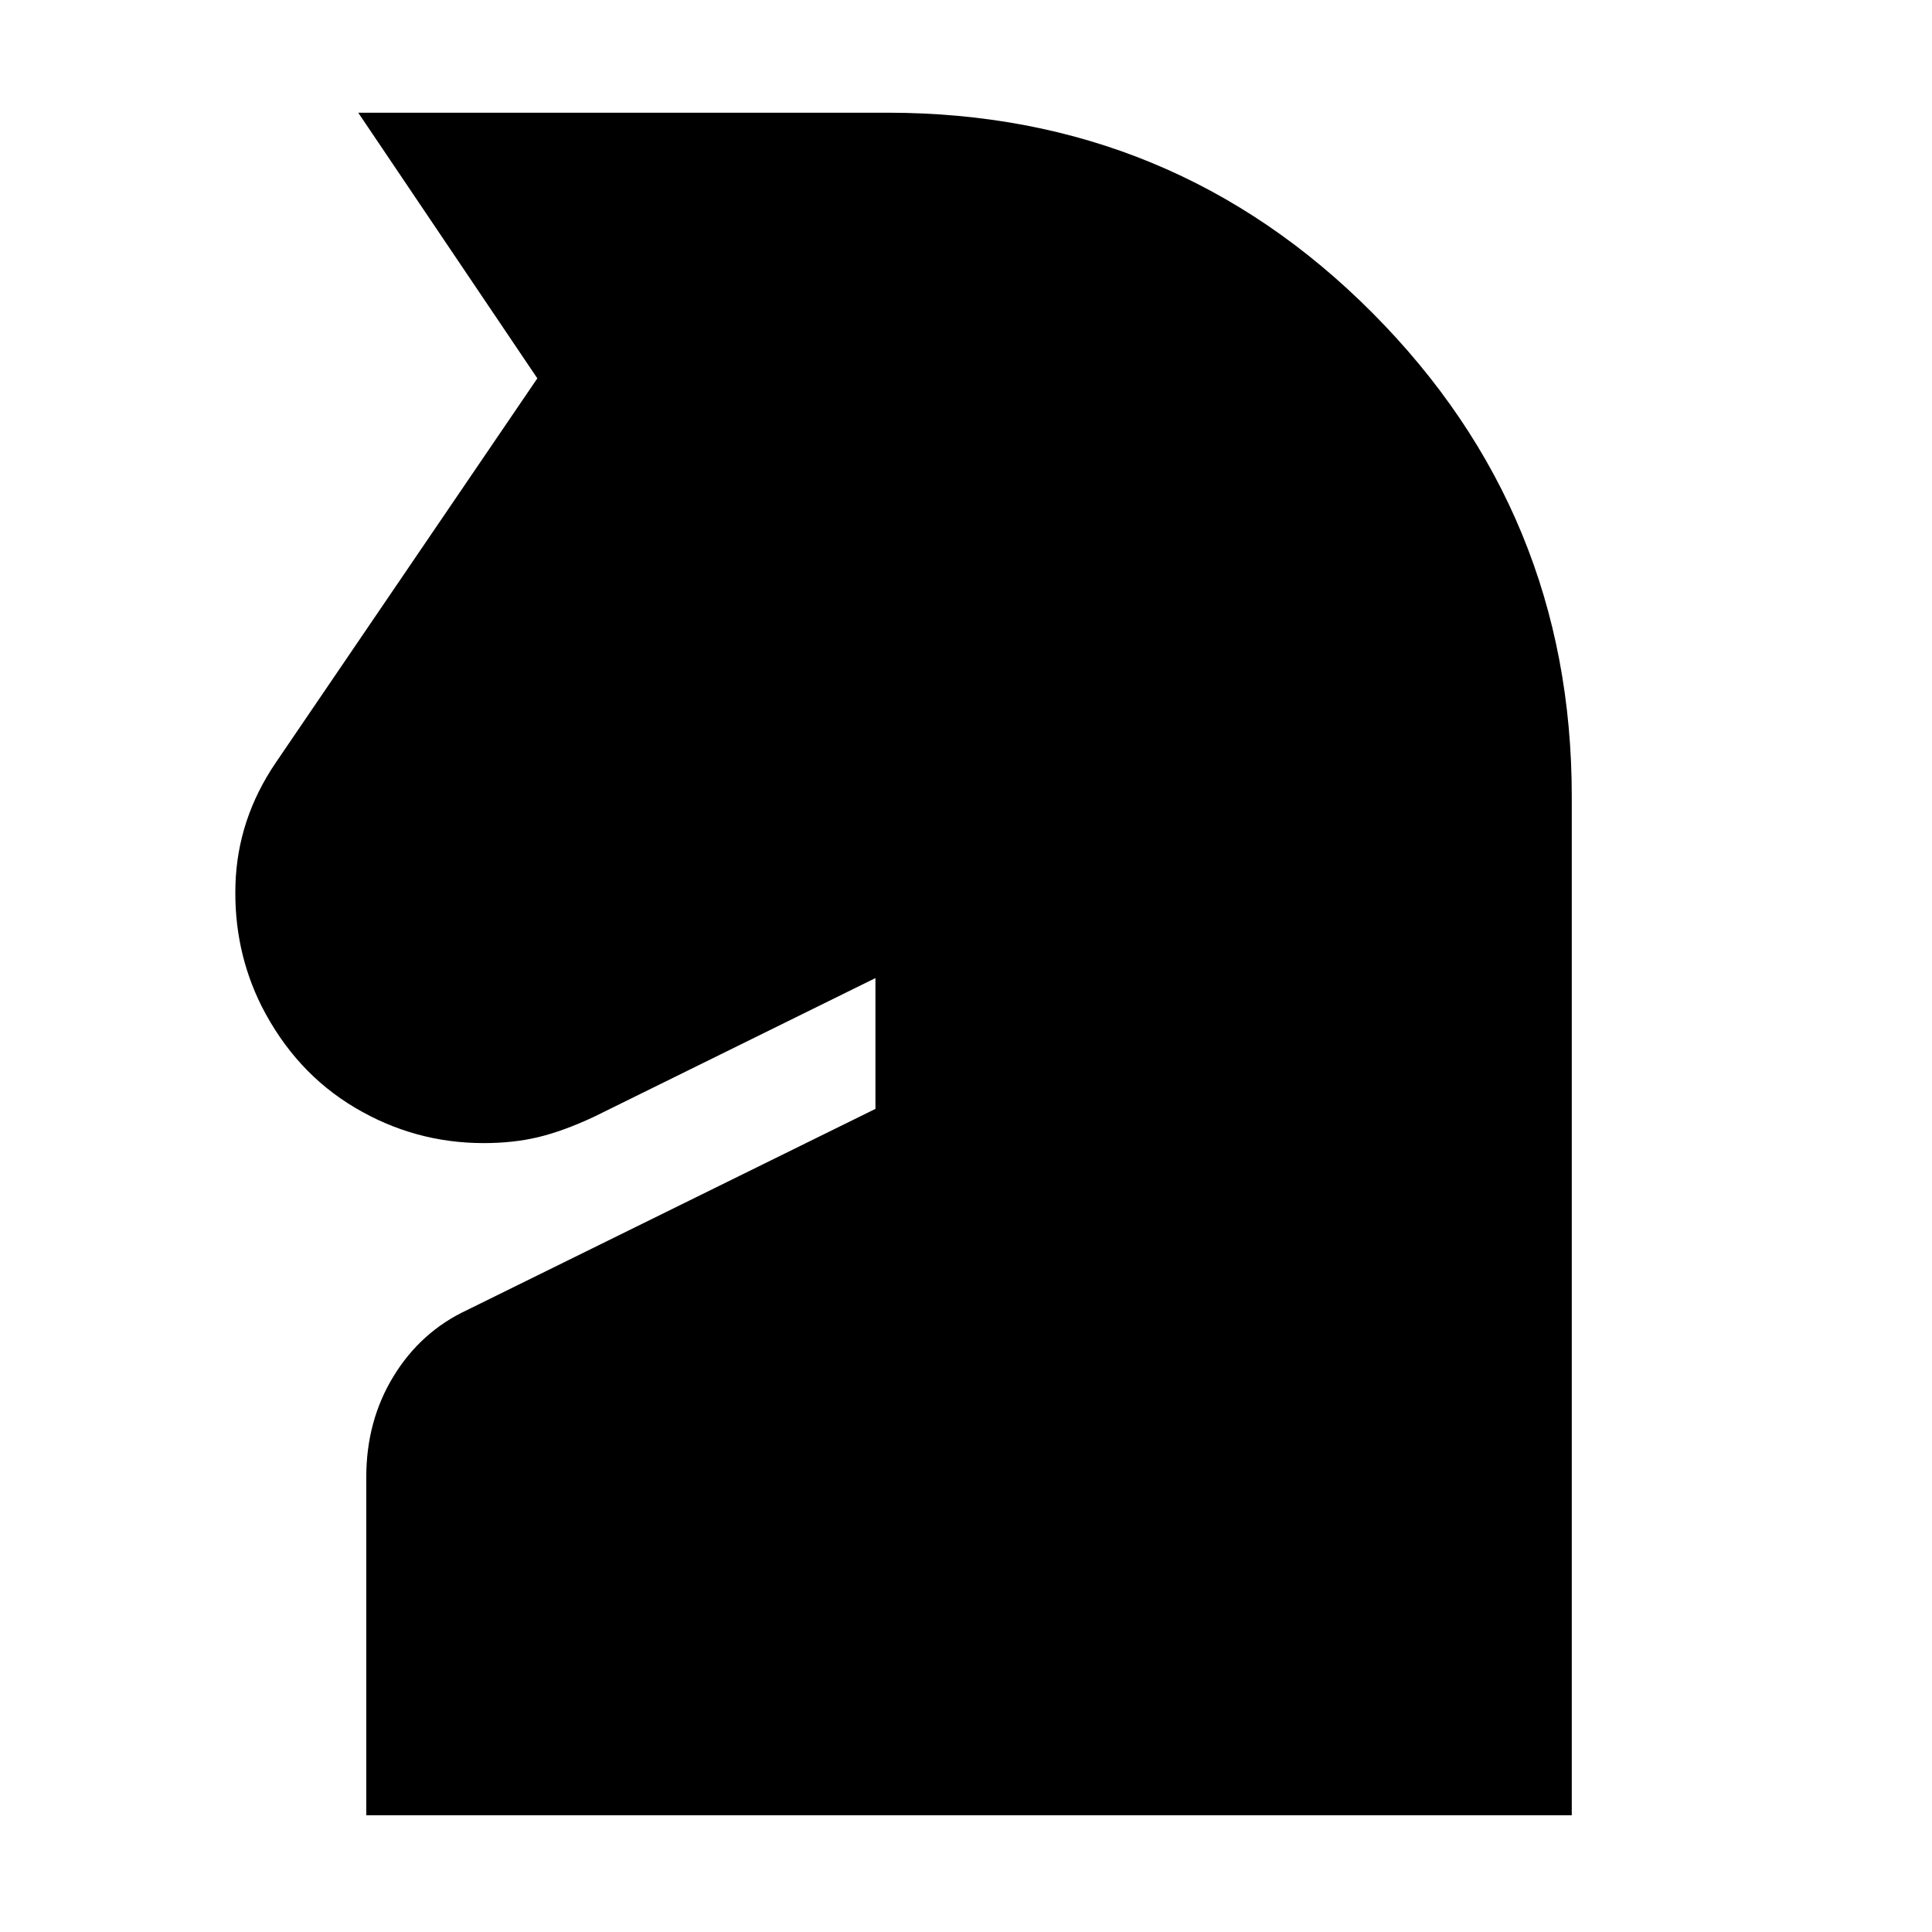 <svg xmlns="http://www.w3.org/2000/svg" height="48" viewBox="0 -960 960 960" width="48"><path d="M182-58v-168q0-28 13.55-50.15Q209.09-298.29 232-309l203-100v-65l-140 69q-15 7-27.39 10-12.38 3-27.27 3-34.34 0-63.98-17.61Q146.71-427.21 130-460q-14-28-13-60.5t20-60.5l130-191-89-132h263q141.93 0 240.97 99.5Q781-705 781-564.33V-58H182Z"/></svg>